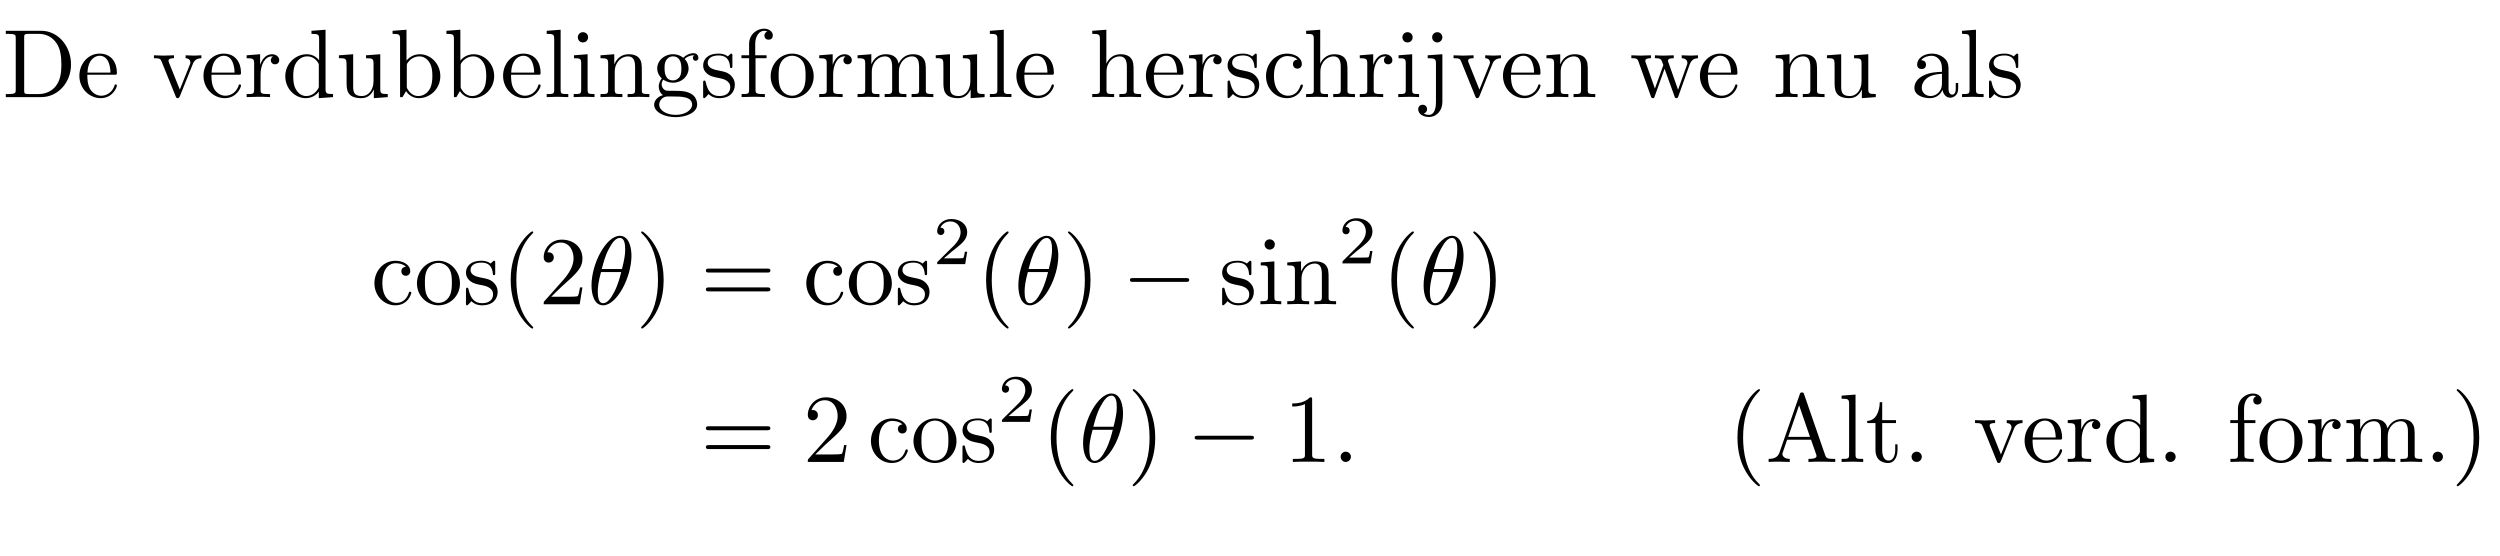<?xml version="1.0" encoding="UTF-8"?>
<svg xmlns="http://www.w3.org/2000/svg" xmlns:xlink="http://www.w3.org/1999/xlink" width="255.118pt" height="56.693pt" viewBox="0 0 255.118 56.693" version="1.2">
<defs>
<g>
<symbol overflow="visible" id="glyph0-0">
<path style="stroke:none;" d=""/>
</symbol>
<symbol overflow="visible" id="glyph0-1">
<path style="stroke:none;" d="M 0.344 -6.766 L 0.344 -6.453 L 0.578 -6.453 C 1.344 -6.453 1.359 -6.344 1.359 -6 L 1.359 -0.766 C 1.359 -0.422 1.344 -0.312 0.578 -0.312 L 0.344 -0.312 L 0.344 0 L 3.969 0 C 5.641 0 7 -1.469 7 -3.328 C 7 -5.203 5.672 -6.766 3.969 -6.766 Z M 2.703 -0.312 C 2.234 -0.312 2.219 -0.375 2.219 -0.703 L 2.219 -6.062 C 2.219 -6.391 2.234 -6.453 2.703 -6.453 L 3.688 -6.453 C 4.312 -6.453 5 -6.234 5.5 -5.531 C 5.922 -4.953 6.016 -4.094 6.016 -3.328 C 6.016 -2.234 5.828 -1.641 5.469 -1.156 C 5.266 -0.875 4.703 -0.312 3.703 -0.312 Z M 2.703 -0.312 "/>
</symbol>
<symbol overflow="visible" id="glyph0-2">
<path style="stroke:none;" d="M 1.109 -2.5 C 1.172 -3.969 2 -4.219 2.344 -4.219 C 3.359 -4.219 3.453 -2.875 3.453 -2.5 Z M 1.094 -2.281 L 3.859 -2.281 C 4.078 -2.281 4.109 -2.281 4.109 -2.5 C 4.109 -3.484 3.578 -4.438 2.344 -4.438 C 1.188 -4.438 0.281 -3.422 0.281 -2.172 C 0.281 -0.859 1.312 0.109 2.453 0.109 C 3.672 0.109 4.109 -0.984 4.109 -1.172 C 4.109 -1.281 4.031 -1.297 3.984 -1.297 C 3.891 -1.297 3.875 -1.234 3.859 -1.156 C 3.5 -0.141 2.609 -0.141 2.516 -0.141 C 2.016 -0.141 1.625 -0.438 1.391 -0.797 C 1.094 -1.281 1.094 -1.938 1.094 -2.281 Z M 1.094 -2.281 "/>
</symbol>
<symbol overflow="visible" id="glyph0-3">
<path style="stroke:none;" d="M 4.125 -3.297 C 4.203 -3.531 4.375 -3.953 5.031 -3.969 L 5.031 -4.266 C 4.797 -4.25 4.516 -4.234 4.297 -4.234 C 4.047 -4.234 3.594 -4.266 3.422 -4.266 L 3.422 -3.969 C 3.797 -3.953 3.906 -3.719 3.906 -3.531 C 3.906 -3.453 3.891 -3.406 3.844 -3.297 L 2.828 -0.766 L 1.719 -3.531 C 1.672 -3.672 1.672 -3.688 1.672 -3.703 C 1.672 -3.969 2.047 -3.969 2.234 -3.969 L 2.234 -4.266 C 1.938 -4.266 1.375 -4.234 1.156 -4.234 C 0.875 -4.234 0.484 -4.25 0.188 -4.266 L 0.188 -3.969 C 0.812 -3.969 0.859 -3.906 0.984 -3.594 L 2.406 -0.078 C 2.469 0.062 2.484 0.109 2.609 0.109 C 2.75 0.109 2.781 0.016 2.828 -0.078 Z M 4.125 -3.297 "/>
</symbol>
<symbol overflow="visible" id="glyph0-4">
<path style="stroke:none;" d="M 1.656 -3.281 L 1.656 -4.375 L 0.281 -4.266 L 0.281 -3.969 C 0.969 -3.969 1.047 -3.891 1.047 -3.406 L 1.047 -0.75 C 1.047 -0.312 0.938 -0.312 0.281 -0.312 L 0.281 0 C 0.656 -0.016 1.125 -0.031 1.406 -0.031 C 1.797 -0.031 2.266 -0.031 2.672 0 L 2.672 -0.312 L 2.453 -0.312 C 1.719 -0.312 1.703 -0.422 1.703 -0.766 L 1.703 -2.297 C 1.703 -3.281 2.125 -4.156 2.875 -4.156 C 2.938 -4.156 2.969 -4.156 2.984 -4.156 C 2.953 -4.141 2.75 -4.016 2.75 -3.766 C 2.75 -3.484 2.969 -3.344 3.188 -3.344 C 3.359 -3.344 3.609 -3.453 3.609 -3.781 C 3.609 -4.094 3.297 -4.375 2.875 -4.375 C 2.156 -4.375 1.797 -3.719 1.656 -3.281 Z M 1.656 -3.281 "/>
</symbol>
<symbol overflow="visible" id="glyph0-5">
<path style="stroke:none;" d="M 3.766 -0.547 L 3.766 0.109 L 5.219 0 L 5.219 -0.312 C 4.531 -0.312 4.453 -0.375 4.453 -0.859 L 4.453 -6.875 L 3.016 -6.766 L 3.016 -6.453 C 3.719 -6.453 3.797 -6.391 3.797 -5.906 L 3.797 -3.766 C 3.5 -4.125 3.078 -4.375 2.547 -4.375 C 1.375 -4.375 0.344 -3.406 0.344 -2.125 C 0.344 -0.875 1.312 0.109 2.438 0.109 C 3.078 0.109 3.516 -0.234 3.766 -0.547 Z M 3.766 -3.203 L 3.766 -1.172 C 3.766 -0.984 3.766 -0.969 3.656 -0.797 C 3.359 -0.328 2.906 -0.109 2.484 -0.109 C 2.047 -0.109 1.688 -0.359 1.453 -0.75 C 1.188 -1.156 1.156 -1.719 1.156 -2.125 C 1.156 -2.484 1.172 -3.078 1.469 -3.531 C 1.672 -3.828 2.047 -4.156 2.578 -4.156 C 2.938 -4.156 3.344 -4.016 3.656 -3.562 C 3.766 -3.391 3.766 -3.375 3.766 -3.203 Z M 3.766 -3.203 "/>
</symbol>
<symbol overflow="visible" id="glyph0-6">
<path style="stroke:none;" d="M 3.875 -0.781 L 3.875 0.109 L 5.297 0 L 5.297 -0.312 C 4.609 -0.312 4.531 -0.375 4.531 -0.859 L 4.531 -4.375 L 3.078 -4.266 L 3.078 -3.969 C 3.766 -3.969 3.844 -3.891 3.844 -3.406 L 3.844 -1.641 C 3.844 -0.781 3.375 -0.109 2.641 -0.109 C 1.812 -0.109 1.766 -0.578 1.766 -1.094 L 1.766 -4.375 L 0.312 -4.266 L 0.312 -3.969 C 1.094 -3.969 1.094 -3.938 1.094 -3.047 L 1.094 -1.562 C 1.094 -0.797 1.094 0.109 2.594 0.109 C 3.156 0.109 3.594 -0.172 3.875 -0.781 Z M 3.875 -0.781 "/>
</symbol>
<symbol overflow="visible" id="glyph0-7">
<path style="stroke:none;" d="M 1.703 -3.734 L 1.703 -6.875 L 0.281 -6.766 L 0.281 -6.453 C 0.969 -6.453 1.047 -6.391 1.047 -5.906 L 1.047 0 L 1.297 0 C 1.312 -0.016 1.391 -0.156 1.656 -0.609 C 1.797 -0.391 2.219 0.109 2.953 0.109 C 4.125 0.109 5.156 -0.859 5.156 -2.141 C 5.156 -3.391 4.188 -4.375 3.062 -4.375 C 2.281 -4.375 1.859 -3.906 1.703 -3.734 Z M 1.734 -1.125 L 1.734 -3.172 C 1.734 -3.359 1.734 -3.375 1.844 -3.531 C 2.234 -4.078 2.781 -4.156 3.016 -4.156 C 3.453 -4.156 3.812 -3.906 4.047 -3.531 C 4.312 -3.125 4.344 -2.562 4.344 -2.156 C 4.344 -1.781 4.312 -1.188 4.031 -0.75 C 3.828 -0.438 3.453 -0.109 2.906 -0.109 C 2.469 -0.109 2.109 -0.344 1.875 -0.719 C 1.734 -0.922 1.734 -0.953 1.734 -1.125 Z M 1.734 -1.125 "/>
</symbol>
<symbol overflow="visible" id="glyph0-8">
<path style="stroke:none;" d="M 1.75 -6.875 L 0.328 -6.766 L 0.328 -6.453 C 1.016 -6.453 1.094 -6.391 1.094 -5.906 L 1.094 -0.75 C 1.094 -0.312 0.984 -0.312 0.328 -0.312 L 0.328 0 C 0.656 -0.016 1.172 -0.031 1.422 -0.031 C 1.672 -0.031 2.156 -0.016 2.531 0 L 2.531 -0.312 C 1.859 -0.312 1.75 -0.312 1.75 -0.75 Z M 1.75 -6.875 "/>
</symbol>
<symbol overflow="visible" id="glyph0-9">
<path style="stroke:none;" d="M 1.75 -4.375 L 0.359 -4.266 L 0.359 -3.969 C 1.016 -3.969 1.094 -3.906 1.094 -3.422 L 1.094 -0.75 C 1.094 -0.312 0.984 -0.312 0.328 -0.312 L 0.328 0 C 0.641 -0.016 1.172 -0.031 1.422 -0.031 C 1.766 -0.031 2.109 -0.016 2.453 0 L 2.453 -0.312 C 1.797 -0.312 1.75 -0.359 1.75 -0.75 Z M 1.797 -6.109 C 1.797 -6.422 1.547 -6.625 1.266 -6.625 C 0.953 -6.625 0.75 -6.359 0.75 -6.109 C 0.75 -5.828 0.953 -5.578 1.266 -5.578 C 1.547 -5.578 1.797 -5.781 1.797 -6.109 Z M 1.797 -6.109 "/>
</symbol>
<symbol overflow="visible" id="glyph0-10">
<path style="stroke:none;" d="M 1.094 -3.406 L 1.094 -0.75 C 1.094 -0.312 0.984 -0.312 0.312 -0.312 L 0.312 0 C 0.656 -0.016 1.172 -0.031 1.438 -0.031 C 1.688 -0.031 2.203 -0.016 2.547 0 L 2.547 -0.312 C 1.875 -0.312 1.766 -0.312 1.766 -0.75 L 1.766 -2.578 C 1.766 -3.609 2.484 -4.156 3.109 -4.156 C 3.734 -4.156 3.844 -3.625 3.844 -3.062 L 3.844 -0.75 C 3.844 -0.312 3.734 -0.312 3.078 -0.312 L 3.078 0 C 3.422 -0.016 3.922 -0.031 4.188 -0.031 C 4.453 -0.031 4.969 -0.016 5.297 0 L 5.297 -0.312 C 4.781 -0.312 4.531 -0.312 4.531 -0.609 L 4.531 -2.5 C 4.531 -3.344 4.531 -3.656 4.219 -4.016 C 4.078 -4.188 3.75 -4.375 3.188 -4.375 C 2.453 -4.375 1.984 -3.953 1.719 -3.344 L 1.719 -4.375 L 0.312 -4.266 L 0.312 -3.969 C 1.016 -3.969 1.094 -3.891 1.094 -3.406 Z M 1.094 -3.406 "/>
</symbol>
<symbol overflow="visible" id="glyph0-11">
<path style="stroke:none;" d="M 2.203 -1.703 C 1.344 -1.703 1.344 -2.688 1.344 -2.922 C 1.344 -3.188 1.344 -3.5 1.5 -3.75 C 1.578 -3.875 1.797 -4.156 2.203 -4.156 C 3.062 -4.156 3.062 -3.156 3.062 -2.938 C 3.062 -2.672 3.047 -2.344 2.906 -2.094 C 2.828 -1.984 2.594 -1.703 2.203 -1.703 Z M 1.047 -1.312 C 1.047 -1.359 1.047 -1.578 1.219 -1.781 C 1.609 -1.5 2.016 -1.469 2.203 -1.469 C 3.125 -1.469 3.797 -2.156 3.797 -2.922 C 3.797 -3.281 3.641 -3.656 3.391 -3.891 C 3.75 -4.219 4.109 -4.266 4.297 -4.266 C 4.312 -4.266 4.359 -4.266 4.391 -4.266 C 4.281 -4.219 4.234 -4.109 4.234 -4 C 4.234 -3.828 4.359 -3.703 4.516 -3.703 C 4.609 -3.703 4.797 -3.781 4.797 -4 C 4.797 -4.172 4.688 -4.484 4.297 -4.484 C 4.094 -4.484 3.672 -4.422 3.25 -4.016 C 2.828 -4.344 2.422 -4.375 2.203 -4.375 C 1.281 -4.375 0.594 -3.688 0.594 -2.938 C 0.594 -2.5 0.812 -2.125 1.062 -1.906 C 0.938 -1.766 0.75 -1.438 0.75 -1.094 C 0.75 -0.781 0.875 -0.406 1.188 -0.203 C 0.594 -0.047 0.281 0.391 0.281 0.781 C 0.281 1.5 1.266 2.047 2.469 2.047 C 3.641 2.047 4.672 1.531 4.672 0.766 C 4.672 0.422 4.531 -0.094 4.016 -0.359 C 3.5 -0.641 2.922 -0.641 2.312 -0.641 C 2.078 -0.641 1.641 -0.641 1.578 -0.656 C 1.266 -0.688 1.047 -1 1.047 -1.312 Z M 2.484 1.812 C 1.469 1.812 0.797 1.312 0.797 0.781 C 0.797 0.328 1.172 -0.047 1.609 -0.062 L 2.188 -0.062 C 3.047 -0.062 4.156 -0.062 4.156 0.781 C 4.156 1.312 3.453 1.812 2.484 1.812 Z M 2.484 1.812 "/>
</symbol>
<symbol overflow="visible" id="glyph0-12">
<path style="stroke:none;" d="M 2.062 -1.922 C 2.281 -1.875 3.094 -1.719 3.094 -1.016 C 3.094 -0.5 2.75 -0.109 1.969 -0.109 C 1.141 -0.109 0.781 -0.672 0.594 -1.516 C 0.562 -1.641 0.562 -1.688 0.453 -1.688 C 0.328 -1.688 0.328 -1.609 0.328 -1.438 L 0.328 -0.125 C 0.328 0.047 0.328 0.109 0.438 0.109 C 0.484 0.109 0.5 0.094 0.688 -0.094 C 0.703 -0.109 0.703 -0.125 0.875 -0.312 C 1.312 0.094 1.766 0.109 1.969 0.109 C 3.109 0.109 3.562 -0.562 3.562 -1.266 C 3.562 -1.797 3.266 -2.094 3.156 -2.203 C 2.828 -2.531 2.438 -2.609 2.016 -2.688 C 1.469 -2.797 0.797 -2.922 0.797 -3.5 C 0.797 -3.844 1.062 -4.25 1.906 -4.25 C 3 -4.25 3.047 -3.359 3.078 -3.047 C 3.078 -2.969 3.172 -2.969 3.188 -2.969 C 3.312 -2.969 3.312 -3.016 3.312 -3.203 L 3.312 -4.203 C 3.312 -4.375 3.312 -4.438 3.203 -4.438 C 3.156 -4.438 3.141 -4.438 3.016 -4.312 C 2.984 -4.281 2.875 -4.188 2.844 -4.156 C 2.469 -4.438 2.062 -4.438 1.906 -4.438 C 0.703 -4.438 0.328 -3.781 0.328 -3.219 C 0.328 -2.875 0.484 -2.594 0.75 -2.375 C 1.062 -2.125 1.344 -2.062 2.062 -1.922 Z M 2.062 -1.922 "/>
</symbol>
<symbol overflow="visible" id="glyph0-13">
<path style="stroke:none;" d="M 1.734 -4.266 L 1.734 -5.422 C 1.734 -6.297 2.203 -6.766 2.641 -6.766 C 2.672 -6.766 2.828 -6.766 2.969 -6.703 C 2.859 -6.656 2.672 -6.531 2.672 -6.281 C 2.672 -6.047 2.828 -5.859 3.094 -5.859 C 3.391 -5.859 3.531 -6.047 3.531 -6.297 C 3.531 -6.656 3.172 -6.984 2.641 -6.984 C 1.953 -6.984 1.109 -6.453 1.109 -5.406 L 1.109 -4.266 L 0.328 -4.266 L 0.328 -3.969 L 1.109 -3.969 L 1.109 -0.75 C 1.109 -0.312 1 -0.312 0.344 -0.312 L 0.344 0 C 0.719 -0.016 1.188 -0.031 1.469 -0.031 C 1.859 -0.031 2.328 -0.031 2.719 0 L 2.719 -0.312 L 2.516 -0.312 C 1.781 -0.312 1.766 -0.422 1.766 -0.766 L 1.766 -3.969 L 2.891 -3.969 L 2.891 -4.266 Z M 1.734 -4.266 "/>
</symbol>
<symbol overflow="visible" id="glyph0-14">
<path style="stroke:none;" d="M 4.672 -2.125 C 4.672 -3.391 3.672 -4.438 2.484 -4.438 C 1.234 -4.438 0.281 -3.359 0.281 -2.125 C 0.281 -0.844 1.312 0.109 2.469 0.109 C 3.672 0.109 4.672 -0.859 4.672 -2.125 Z M 2.484 -0.141 C 2.047 -0.141 1.609 -0.344 1.344 -0.797 C 1.094 -1.234 1.094 -1.844 1.094 -2.203 C 1.094 -2.578 1.094 -3.125 1.344 -3.562 C 1.609 -4.016 2.078 -4.219 2.469 -4.219 C 2.906 -4.219 3.328 -4 3.594 -3.578 C 3.844 -3.156 3.844 -2.578 3.844 -2.203 C 3.844 -1.844 3.844 -1.312 3.625 -0.875 C 3.406 -0.422 2.969 -0.141 2.484 -0.141 Z M 2.484 -0.141 "/>
</symbol>
<symbol overflow="visible" id="glyph0-15">
<path style="stroke:none;" d="M 1.094 -3.406 L 1.094 -0.75 C 1.094 -0.312 0.984 -0.312 0.312 -0.312 L 0.312 0 C 0.656 -0.016 1.172 -0.031 1.438 -0.031 C 1.688 -0.031 2.203 -0.016 2.547 0 L 2.547 -0.312 C 1.875 -0.312 1.766 -0.312 1.766 -0.75 L 1.766 -2.578 C 1.766 -3.609 2.484 -4.156 3.109 -4.156 C 3.734 -4.156 3.844 -3.625 3.844 -3.062 L 3.844 -0.75 C 3.844 -0.312 3.734 -0.312 3.078 -0.312 L 3.078 0 C 3.422 -0.016 3.922 -0.031 4.188 -0.031 C 4.453 -0.031 4.969 -0.016 5.297 0 L 5.297 -0.312 C 4.641 -0.312 4.531 -0.312 4.531 -0.75 L 4.531 -2.578 C 4.531 -3.609 5.234 -4.156 5.859 -4.156 C 6.484 -4.156 6.594 -3.625 6.594 -3.062 L 6.594 -0.75 C 6.594 -0.312 6.484 -0.312 5.828 -0.312 L 5.828 0 C 6.172 -0.016 6.672 -0.031 6.938 -0.031 C 7.203 -0.031 7.719 -0.016 8.047 0 L 8.047 -0.312 C 7.531 -0.312 7.297 -0.312 7.281 -0.609 L 7.281 -2.5 C 7.281 -3.344 7.281 -3.656 6.969 -4.016 C 6.828 -4.188 6.516 -4.375 5.938 -4.375 C 5.109 -4.375 4.672 -3.781 4.5 -3.406 C 4.359 -4.266 3.625 -4.375 3.188 -4.375 C 2.453 -4.375 1.984 -3.953 1.719 -3.344 L 1.719 -4.375 L 0.312 -4.266 L 0.312 -3.969 C 1.016 -3.969 1.094 -3.891 1.094 -3.406 Z M 1.094 -3.406 "/>
</symbol>
<symbol overflow="visible" id="glyph0-16">
<path style="stroke:none;" d="M 1.094 -0.75 C 1.094 -0.312 0.984 -0.312 0.312 -0.312 L 0.312 0 C 0.656 -0.016 1.172 -0.031 1.438 -0.031 C 1.688 -0.031 2.203 -0.016 2.547 0 L 2.547 -0.312 C 1.875 -0.312 1.766 -0.312 1.766 -0.75 L 1.766 -2.578 C 1.766 -3.609 2.484 -4.156 3.109 -4.156 C 3.734 -4.156 3.844 -3.625 3.844 -3.062 L 3.844 -0.75 C 3.844 -0.312 3.734 -0.312 3.078 -0.312 L 3.078 0 C 3.422 -0.016 3.922 -0.031 4.188 -0.031 C 4.453 -0.031 4.969 -0.016 5.297 0 L 5.297 -0.312 C 4.781 -0.312 4.531 -0.312 4.531 -0.609 L 4.531 -2.5 C 4.531 -3.344 4.531 -3.656 4.219 -4.016 C 4.078 -4.188 3.75 -4.375 3.188 -4.375 C 2.344 -4.375 1.906 -3.781 1.75 -3.406 L 1.75 -6.875 L 0.312 -6.766 L 0.312 -6.453 C 1.016 -6.453 1.094 -6.391 1.094 -5.906 Z M 1.094 -0.75 "/>
</symbol>
<symbol overflow="visible" id="glyph0-17">
<path style="stroke:none;" d="M 1.156 -2.156 C 1.156 -3.781 1.969 -4.188 2.5 -4.188 C 2.578 -4.188 3.203 -4.188 3.562 -3.828 C 3.156 -3.797 3.094 -3.5 3.094 -3.375 C 3.094 -3.109 3.266 -2.906 3.547 -2.906 C 3.797 -2.906 4 -3.078 4 -3.375 C 4 -4.047 3.25 -4.438 2.484 -4.438 C 1.25 -4.438 0.344 -3.375 0.344 -2.141 C 0.344 -0.875 1.312 0.109 2.469 0.109 C 3.797 0.109 4.109 -1.078 4.109 -1.172 C 4.109 -1.281 4.016 -1.281 3.984 -1.281 C 3.891 -1.281 3.875 -1.234 3.859 -1.172 C 3.562 -0.25 2.922 -0.141 2.562 -0.141 C 2.031 -0.141 1.156 -0.562 1.156 -2.156 Z M 1.156 -2.156 "/>
</symbol>
<symbol overflow="visible" id="glyph0-18">
<path style="stroke:none;" d="M 2.078 -4.375 L 0.578 -4.266 L 0.578 -3.969 C 1.344 -3.969 1.422 -3.891 1.422 -3.406 L 1.422 0.516 C 1.422 0.953 1.344 1.812 0.703 1.812 C 0.656 1.812 0.422 1.812 0.172 1.688 C 0.312 1.641 0.516 1.5 0.516 1.234 C 0.516 0.984 0.344 0.781 0.062 0.781 C -0.219 0.781 -0.391 0.984 -0.391 1.234 C -0.391 1.75 0.156 2.031 0.719 2.031 C 1.469 2.031 2.078 1.391 2.078 0.5 Z M 2.078 -6.109 C 2.078 -6.391 1.844 -6.625 1.562 -6.625 C 1.266 -6.625 1.031 -6.391 1.031 -6.109 C 1.031 -5.812 1.266 -5.578 1.562 -5.578 C 1.844 -5.578 2.078 -5.812 2.078 -6.109 Z M 2.078 -6.109 "/>
</symbol>
<symbol overflow="visible" id="glyph0-19">
<path style="stroke:none;" d="M 6.125 -3.328 C 6.312 -3.828 6.625 -3.953 6.969 -3.969 L 6.969 -4.266 C 6.75 -4.25 6.453 -4.234 6.234 -4.234 C 5.953 -4.234 5.516 -4.266 5.312 -4.266 L 5.312 -3.969 C 5.672 -3.953 5.891 -3.781 5.891 -3.484 C 5.891 -3.422 5.891 -3.406 5.844 -3.281 L 4.938 -0.75 L 3.969 -3.5 C 3.922 -3.625 3.906 -3.641 3.906 -3.688 C 3.906 -3.969 4.297 -3.969 4.5 -3.969 L 4.5 -4.266 C 4.203 -4.266 3.703 -4.234 3.469 -4.234 C 3.172 -4.234 2.875 -4.25 2.578 -4.266 L 2.578 -3.969 C 2.953 -3.969 3.109 -3.938 3.203 -3.812 C 3.266 -3.75 3.375 -3.453 3.438 -3.266 L 2.578 -0.875 L 1.641 -3.516 C 1.594 -3.641 1.594 -3.656 1.594 -3.688 C 1.594 -3.969 1.984 -3.969 2.172 -3.969 L 2.172 -4.266 C 1.875 -4.266 1.328 -4.234 1.094 -4.234 C 1.062 -4.234 0.531 -4.25 0.172 -4.266 L 0.172 -3.969 C 0.672 -3.969 0.797 -3.938 0.906 -3.609 L 2.156 -0.109 C 2.203 0.031 2.234 0.109 2.375 0.109 C 2.5 0.109 2.516 0.047 2.562 -0.094 L 3.562 -2.891 L 4.578 -0.078 C 4.609 0.031 4.641 0.109 4.781 0.109 C 4.906 0.109 4.938 0.016 4.969 -0.078 Z M 6.125 -3.328 "/>
</symbol>
<symbol overflow="visible" id="glyph0-20">
<path style="stroke:none;" d="M 3.297 -0.75 C 3.344 -0.359 3.609 0.062 4.078 0.062 C 4.281 0.062 4.891 -0.078 4.891 -0.875 L 4.891 -1.438 L 4.641 -1.438 L 4.641 -0.875 C 4.641 -0.312 4.391 -0.25 4.281 -0.25 C 3.953 -0.25 3.906 -0.688 3.906 -0.75 L 3.906 -2.719 C 3.906 -3.141 3.906 -3.531 3.562 -3.891 C 3.172 -4.281 2.672 -4.438 2.203 -4.438 C 1.391 -4.438 0.703 -3.969 0.703 -3.312 C 0.703 -3.016 0.906 -2.859 1.156 -2.859 C 1.438 -2.859 1.609 -3.047 1.609 -3.312 C 1.609 -3.422 1.562 -3.75 1.109 -3.766 C 1.375 -4.109 1.859 -4.219 2.172 -4.219 C 2.672 -4.219 3.234 -3.828 3.234 -2.953 L 3.234 -2.578 C 2.719 -2.562 2.031 -2.531 1.406 -2.234 C 0.656 -1.891 0.422 -1.375 0.422 -0.938 C 0.422 -0.141 1.375 0.109 2 0.109 C 2.656 0.109 3.109 -0.281 3.297 -0.75 Z M 3.234 -2.375 L 3.234 -1.391 C 3.234 -0.453 2.516 -0.109 2.078 -0.109 C 1.578 -0.109 1.172 -0.453 1.172 -0.953 C 1.172 -1.5 1.594 -2.312 3.234 -2.375 Z M 3.234 -2.375 "/>
</symbol>
<symbol overflow="visible" id="glyph0-21">
<path style="stroke:none;" d="M 3.281 2.375 C 3.281 2.344 3.281 2.328 3.109 2.156 C 1.875 0.906 1.562 -0.953 1.562 -2.484 C 1.562 -4.203 1.938 -5.922 3.156 -7.156 C 3.281 -7.281 3.281 -7.297 3.281 -7.328 C 3.281 -7.406 3.234 -7.438 3.188 -7.438 C 3.078 -7.438 2.188 -6.75 1.609 -5.5 C 1.094 -4.406 0.984 -3.312 0.984 -2.484 C 0.984 -1.703 1.094 -0.5 1.641 0.609 C 2.234 1.828 3.078 2.484 3.188 2.484 C 3.234 2.484 3.281 2.453 3.281 2.375 Z M 3.281 2.375 "/>
</symbol>
<symbol overflow="visible" id="glyph0-22">
<path style="stroke:none;" d="M 1.266 -0.766 L 2.312 -1.781 C 3.859 -3.156 4.453 -3.688 4.453 -4.672 C 4.453 -5.812 3.562 -6.594 2.344 -6.594 C 1.234 -6.594 0.5 -5.688 0.5 -4.797 C 0.5 -4.25 0.984 -4.25 1.016 -4.25 C 1.188 -4.25 1.531 -4.375 1.531 -4.781 C 1.531 -5.031 1.359 -5.297 1.016 -5.297 C 0.938 -5.297 0.906 -5.297 0.875 -5.281 C 1.109 -5.922 1.641 -6.297 2.219 -6.297 C 3.125 -6.297 3.547 -5.484 3.547 -4.672 C 3.547 -3.891 3.047 -3.094 2.5 -2.484 L 0.609 -0.359 C 0.5 -0.25 0.5 -0.234 0.5 0 L 4.172 0 L 4.453 -1.719 L 4.203 -1.719 C 4.156 -1.422 4.078 -0.984 3.984 -0.844 C 3.906 -0.766 3.266 -0.766 3.047 -0.766 Z M 1.266 -0.766 "/>
</symbol>
<symbol overflow="visible" id="glyph0-23">
<path style="stroke:none;" d="M 2.859 -2.484 C 2.859 -3.25 2.75 -4.453 2.203 -5.562 C 1.609 -6.781 0.766 -7.438 0.656 -7.438 C 0.609 -7.438 0.562 -7.391 0.562 -7.328 C 0.562 -7.297 0.562 -7.281 0.75 -7.109 C 1.719 -6.125 2.281 -4.547 2.281 -2.484 C 2.281 -0.781 1.922 0.953 0.688 2.203 C 0.562 2.328 0.562 2.344 0.562 2.375 C 0.562 2.438 0.609 2.484 0.656 2.484 C 0.766 2.484 1.656 1.797 2.234 0.547 C 2.75 -0.547 2.859 -1.641 2.859 -2.484 Z M 2.859 -2.484 "/>
</symbol>
<symbol overflow="visible" id="glyph0-24">
<path style="stroke:none;" d="M 6.812 -3.234 C 6.953 -3.234 7.141 -3.234 7.141 -3.438 C 7.141 -3.641 6.953 -3.641 6.812 -3.641 L 0.875 -3.641 C 0.75 -3.641 0.562 -3.641 0.562 -3.438 C 0.562 -3.234 0.75 -3.234 0.891 -3.234 Z M 6.812 -1.312 C 6.953 -1.312 7.141 -1.312 7.141 -1.516 C 7.141 -1.719 6.953 -1.719 6.812 -1.719 L 0.891 -1.719 C 0.75 -1.719 0.562 -1.719 0.562 -1.516 C 0.562 -1.312 0.75 -1.312 0.875 -1.312 Z M 6.812 -1.312 "/>
</symbol>
<symbol overflow="visible" id="glyph0-25">
<path style="stroke:none;" d="M 2.906 -6.344 C 2.906 -6.578 2.906 -6.594 2.688 -6.594 C 2.078 -5.969 1.203 -5.969 0.875 -5.969 L 0.875 -5.656 C 1.078 -5.656 1.672 -5.656 2.172 -5.906 L 2.172 -0.781 C 2.172 -0.422 2.156 -0.312 1.266 -0.312 L 0.938 -0.312 L 0.938 0 C 1.281 -0.031 2.156 -0.031 2.547 -0.031 C 2.938 -0.031 3.797 -0.031 4.156 0 L 4.156 -0.312 L 3.828 -0.312 C 2.938 -0.312 2.906 -0.422 2.906 -0.781 Z M 2.906 -6.344 "/>
</symbol>
<symbol overflow="visible" id="glyph0-26">
<path style="stroke:none;" d="M 3.938 -6.891 C 3.891 -7.031 3.875 -7.094 3.719 -7.094 C 3.562 -7.094 3.531 -7.031 3.484 -6.891 L 1.422 -0.969 C 1.25 -0.469 0.859 -0.312 0.312 -0.312 L 0.312 0 C 0.547 -0.016 0.969 -0.031 1.328 -0.031 C 1.641 -0.031 2.156 -0.016 2.469 0 L 2.469 -0.312 C 1.969 -0.312 1.719 -0.562 1.719 -0.812 C 1.719 -0.844 1.734 -0.938 1.75 -0.953 L 2.203 -2.266 L 4.641 -2.266 L 5.172 -0.75 C 5.188 -0.703 5.203 -0.641 5.203 -0.609 C 5.203 -0.312 4.641 -0.312 4.375 -0.312 L 4.375 0 C 4.734 -0.031 5.422 -0.031 5.812 -0.031 C 6.234 -0.031 6.688 -0.016 7.109 0 L 7.109 -0.312 L 6.922 -0.312 C 6.328 -0.312 6.188 -0.375 6.078 -0.703 Z M 3.422 -5.781 L 4.531 -2.562 L 2.312 -2.562 Z M 3.422 -5.781 "/>
</symbol>
<symbol overflow="visible" id="glyph0-27">
<path style="stroke:none;" d="M 1.719 -3.969 L 3.125 -3.969 L 3.125 -4.266 L 1.719 -4.266 L 1.719 -6.094 L 1.469 -6.094 C 1.453 -5.281 1.156 -4.219 0.188 -4.188 L 0.188 -3.969 L 1.031 -3.969 L 1.031 -1.234 C 1.031 -0.016 1.953 0.109 2.312 0.109 C 3.016 0.109 3.281 -0.594 3.281 -1.234 L 3.281 -1.797 L 3.047 -1.797 L 3.047 -1.25 C 3.047 -0.516 2.75 -0.141 2.375 -0.141 C 1.719 -0.141 1.719 -1.047 1.719 -1.203 Z M 1.719 -3.969 "/>
</symbol>
<symbol overflow="visible" id="glyph0-28">
<path style="stroke:none;" d="M 1.906 -0.531 C 1.906 -0.812 1.672 -1.047 1.375 -1.047 C 1.094 -1.047 0.859 -0.812 0.859 -0.531 C 0.859 -0.234 1.094 0 1.375 0 C 1.672 0 1.906 -0.234 1.906 -0.531 Z M 1.906 -0.531 "/>
</symbol>
<symbol overflow="visible" id="glyph1-0">
<path style="stroke:none;" d=""/>
</symbol>
<symbol overflow="visible" id="glyph1-1">
<path style="stroke:none;" d="M 4.5 -4.953 C 4.5 -5.609 4.328 -6.984 3.312 -6.984 C 1.938 -6.984 0.422 -4.188 0.422 -1.922 C 0.422 -0.984 0.703 0.109 1.609 0.109 C 3 0.109 4.5 -2.734 4.5 -4.953 Z M 1.469 -3.594 C 1.641 -4.234 1.828 -5.016 2.234 -5.719 C 2.5 -6.219 2.859 -6.766 3.312 -6.766 C 3.797 -6.766 3.859 -6.125 3.859 -5.562 C 3.859 -5.078 3.781 -4.578 3.531 -3.594 Z M 3.453 -3.281 C 3.344 -2.828 3.125 -1.984 2.75 -1.266 C 2.406 -0.594 2.031 -0.109 1.609 -0.109 C 1.281 -0.109 1.062 -0.391 1.062 -1.312 C 1.062 -1.734 1.125 -2.312 1.391 -3.281 Z M 3.453 -3.281 "/>
</symbol>
<symbol overflow="visible" id="glyph1-2">
<path style="stroke:none;" d="M 1.906 -0.531 C 1.906 -0.812 1.672 -1.047 1.375 -1.047 C 1.094 -1.047 0.859 -0.812 0.859 -0.531 C 0.859 -0.234 1.094 0 1.375 0 C 1.672 0 1.906 -0.234 1.906 -0.531 Z M 1.906 -0.531 "/>
</symbol>
<symbol overflow="visible" id="glyph2-0">
<path style="stroke:none;" d=""/>
</symbol>
<symbol overflow="visible" id="glyph2-1">
<path style="stroke:none;" d="M 3.5 -1.266 L 3.266 -1.266 C 3.25 -1.109 3.172 -0.703 3.094 -0.625 C 3.031 -0.594 2.5 -0.594 2.406 -0.594 L 1.125 -0.594 C 1.859 -1.234 2.094 -1.422 2.516 -1.75 C 3.031 -2.172 3.5 -2.594 3.5 -3.25 C 3.5 -4.094 2.766 -4.609 1.875 -4.609 C 1.016 -4.609 0.438 -4 0.438 -3.359 C 0.438 -3.016 0.734 -2.969 0.812 -2.969 C 0.969 -2.969 1.172 -3.094 1.172 -3.344 C 1.172 -3.469 1.125 -3.719 0.766 -3.719 C 0.984 -4.203 1.453 -4.359 1.781 -4.359 C 2.469 -4.359 2.828 -3.812 2.828 -3.25 C 2.828 -2.656 2.406 -2.172 2.172 -1.922 L 0.5 -0.266 C 0.438 -0.203 0.438 -0.188 0.438 0 L 3.297 0 Z M 3.5 -1.266 "/>
</symbol>
<symbol overflow="visible" id="glyph3-0">
<path style="stroke:none;" d=""/>
</symbol>
<symbol overflow="visible" id="glyph3-1">
<path style="stroke:none;" d="M 6.531 -2.281 C 6.703 -2.281 6.875 -2.281 6.875 -2.484 C 6.875 -2.672 6.703 -2.672 6.531 -2.672 L 1.172 -2.672 C 1 -2.672 0.828 -2.672 0.828 -2.484 C 0.828 -2.281 1 -2.281 1.172 -2.281 Z M 6.531 -2.281 "/>
</symbol>
</g>
<clipPath id="clip1">
  <path d="M 0.25 3 L 12 3 L 12 11 L 0.25 11 Z M 0.25 3 "/>
</clipPath>
<clipPath id="clip2">
  <path d="M 227 39 L 253.992 39 L 253.992 50 L 227 50 Z M 227 39 "/>
</clipPath>
</defs>
<g id="surface1">
<g clip-path="url(#clip1)" clip-rule="nonzero">
<g style="fill:rgb(0%,0%,0%);fill-opacity:1;">
  <use xlink:href="#glyph0-1" x="0.248" y="9.909"/>
  <use xlink:href="#glyph0-2" x="7.818" y="9.909"/>
</g>
</g>
<g style="fill:rgb(0%,0%,0%);fill-opacity:1;">
  <use xlink:href="#glyph0-3" x="15.521" y="9.909"/>
</g>
<g style="fill:rgb(0%,0%,0%);fill-opacity:1;">
  <use xlink:href="#glyph0-2" x="20.483" y="9.909"/>
  <use xlink:href="#glyph0-4" x="24.887" y="9.909"/>
  <use xlink:href="#glyph0-5" x="28.768" y="9.909"/>
  <use xlink:href="#glyph0-6" x="34.274" y="9.909"/>
  <use xlink:href="#glyph0-7" x="39.779" y="9.909"/>
</g>
<g style="fill:rgb(0%,0%,0%);fill-opacity:1;">
  <use xlink:href="#glyph0-7" x="45.275" y="9.909"/>
</g>
<g style="fill:rgb(0%,0%,0%);fill-opacity:1;">
  <use xlink:href="#glyph0-2" x="51.057" y="9.909"/>
  <use xlink:href="#glyph0-8" x="55.461" y="9.909"/>
  <use xlink:href="#glyph0-9" x="58.214" y="9.909"/>
  <use xlink:href="#glyph0-10" x="60.966" y="9.909"/>
  <use xlink:href="#glyph0-11" x="66.472" y="9.909"/>
  <use xlink:href="#glyph0-12" x="71.426" y="9.909"/>
  <use xlink:href="#glyph0-13" x="75.334" y="9.909"/>
  <use xlink:href="#glyph0-14" x="78.363" y="9.909"/>
  <use xlink:href="#glyph0-4" x="83.317" y="9.909"/>
  <use xlink:href="#glyph0-15" x="87.198" y="9.909"/>
</g>
<g style="fill:rgb(0%,0%,0%);fill-opacity:1;">
  <use xlink:href="#glyph0-6" x="95.178" y="9.909"/>
  <use xlink:href="#glyph0-8" x="100.683" y="9.909"/>
  <use xlink:href="#glyph0-2" x="103.436" y="9.909"/>
</g>
<g style="fill:rgb(0%,0%,0%);fill-opacity:1;">
  <use xlink:href="#glyph0-16" x="111.149" y="9.909"/>
  <use xlink:href="#glyph0-2" x="116.655" y="9.909"/>
  <use xlink:href="#glyph0-4" x="121.058" y="9.909"/>
  <use xlink:href="#glyph0-12" x="124.94" y="9.909"/>
  <use xlink:href="#glyph0-17" x="128.848" y="9.909"/>
</g>
<g style="fill:rgb(0%,0%,0%);fill-opacity:1;">
  <use xlink:href="#glyph0-16" x="132.974" y="9.909"/>
  <use xlink:href="#glyph0-4" x="138.479" y="9.909"/>
  <use xlink:href="#glyph0-9" x="142.36" y="9.909"/>
  <use xlink:href="#glyph0-18" x="145.113" y="9.909"/>
  <use xlink:href="#glyph0-3" x="148.141" y="9.909"/>
</g>
<g style="fill:rgb(0%,0%,0%);fill-opacity:1;">
  <use xlink:href="#glyph0-2" x="153.094" y="9.909"/>
  <use xlink:href="#glyph0-10" x="157.497" y="9.909"/>
</g>
<g style="fill:rgb(0%,0%,0%);fill-opacity:1;">
  <use xlink:href="#glyph0-19" x="166.302" y="9.909"/>
</g>
<g style="fill:rgb(0%,0%,0%);fill-opacity:1;">
  <use xlink:href="#glyph0-2" x="173.191" y="9.909"/>
</g>
<g style="fill:rgb(0%,0%,0%);fill-opacity:1;">
  <use xlink:href="#glyph0-10" x="180.894" y="9.909"/>
</g>
<g style="fill:rgb(0%,0%,0%);fill-opacity:1;">
  <use xlink:href="#glyph0-6" x="186.122" y="9.909"/>
</g>
<g style="fill:rgb(0%,0%,0%);fill-opacity:1;">
  <use xlink:href="#glyph0-20" x="194.937" y="9.909"/>
  <use xlink:href="#glyph0-8" x="199.892" y="9.909"/>
  <use xlink:href="#glyph0-12" x="202.644" y="9.909"/>
</g>
<g style="fill:rgb(0%,0%,0%);fill-opacity:1;">
  <use xlink:href="#glyph0-17" x="37.864" y="31.048"/>
  <use xlink:href="#glyph0-14" x="42.267" y="31.048"/>
  <use xlink:href="#glyph0-12" x="47.222" y="31.048"/>
  <use xlink:href="#glyph0-21" x="51.13" y="31.048"/>
  <use xlink:href="#glyph0-22" x="54.983" y="31.048"/>
</g>
<g style="fill:rgb(0%,0%,0%);fill-opacity:1;">
  <use xlink:href="#glyph1-1" x="59.939" y="31.048"/>
</g>
<g style="fill:rgb(0%,0%,0%);fill-opacity:1;">
  <use xlink:href="#glyph0-23" x="64.865" y="31.048"/>
</g>
<g style="fill:rgb(0%,0%,0%);fill-opacity:1;">
  <use xlink:href="#glyph0-24" x="71.474" y="31.048"/>
</g>
<g style="fill:rgb(0%,0%,0%);fill-opacity:1;">
  <use xlink:href="#glyph0-17" x="81.936" y="31.048"/>
  <use xlink:href="#glyph0-14" x="86.339" y="31.048"/>
  <use xlink:href="#glyph0-12" x="91.294" y="31.048"/>
</g>
<g style="fill:rgb(0%,0%,0%);fill-opacity:1;">
  <use xlink:href="#glyph2-1" x="95.198" y="26.956"/>
</g>
<g style="fill:rgb(0%,0%,0%);fill-opacity:1;">
  <use xlink:href="#glyph0-21" x="99.643" y="31.048"/>
</g>
<g style="fill:rgb(0%,0%,0%);fill-opacity:1;">
  <use xlink:href="#glyph1-1" x="103.497" y="31.048"/>
</g>
<g style="fill:rgb(0%,0%,0%);fill-opacity:1;">
  <use xlink:href="#glyph0-23" x="108.424" y="31.048"/>
</g>
<g style="fill:rgb(0%,0%,0%);fill-opacity:1;">
  <use xlink:href="#glyph3-1" x="114.48" y="31.048"/>
</g>
<g style="fill:rgb(0%,0%,0%);fill-opacity:1;">
  <use xlink:href="#glyph0-12" x="124.388" y="31.048"/>
  <use xlink:href="#glyph0-9" x="128.296" y="31.048"/>
  <use xlink:href="#glyph0-10" x="131.049" y="31.048"/>
</g>
<g style="fill:rgb(0%,0%,0%);fill-opacity:1;">
  <use xlink:href="#glyph2-1" x="136.554" y="26.879"/>
</g>
<g style="fill:rgb(0%,0%,0%);fill-opacity:1;">
  <use xlink:href="#glyph0-21" x="141" y="31.048"/>
</g>
<g style="fill:rgb(0%,0%,0%);fill-opacity:1;">
  <use xlink:href="#glyph1-1" x="144.853" y="31.048"/>
</g>
<g style="fill:rgb(0%,0%,0%);fill-opacity:1;">
  <use xlink:href="#glyph0-23" x="149.781" y="31.048"/>
</g>
<g style="fill:rgb(0%,0%,0%);fill-opacity:1;">
  <use xlink:href="#glyph0-24" x="71.472" y="47.14"/>
</g>
<g style="fill:rgb(0%,0%,0%);fill-opacity:1;">
  <use xlink:href="#glyph0-22" x="81.934" y="47.14"/>
</g>
<g style="fill:rgb(0%,0%,0%);fill-opacity:1;">
  <use xlink:href="#glyph0-17" x="88.533" y="47.14"/>
  <use xlink:href="#glyph0-14" x="92.936" y="47.14"/>
  <use xlink:href="#glyph0-12" x="97.891" y="47.14"/>
</g>
<g style="fill:rgb(0%,0%,0%);fill-opacity:1;">
  <use xlink:href="#glyph2-1" x="101.804" y="43.049"/>
</g>
<g style="fill:rgb(0%,0%,0%);fill-opacity:1;">
  <use xlink:href="#glyph0-21" x="106.249" y="47.14"/>
</g>
<g style="fill:rgb(0%,0%,0%);fill-opacity:1;">
  <use xlink:href="#glyph1-1" x="110.103" y="47.14"/>
</g>
<g style="fill:rgb(0%,0%,0%);fill-opacity:1;">
  <use xlink:href="#glyph0-23" x="115.03" y="47.14"/>
</g>
<g style="fill:rgb(0%,0%,0%);fill-opacity:1;">
  <use xlink:href="#glyph3-1" x="121.085" y="47.14"/>
</g>
<g style="fill:rgb(0%,0%,0%);fill-opacity:1;">
  <use xlink:href="#glyph0-25" x="130.994" y="47.14"/>
</g>
<g style="fill:rgb(0%,0%,0%);fill-opacity:1;">
  <use xlink:href="#glyph1-2" x="135.949" y="47.14"/>
</g>
<g style="fill:rgb(0%,0%,0%);fill-opacity:1;">
  <use xlink:href="#glyph0-21" x="176.317" y="47.14"/>
  <use xlink:href="#glyph0-26" x="180.171" y="47.14"/>
  <use xlink:href="#glyph0-8" x="187.602" y="47.14"/>
  <use xlink:href="#glyph0-27" x="190.355" y="47.14"/>
  <use xlink:href="#glyph0-28" x="194.209" y="47.14"/>
</g>
<g style="fill:rgb(0%,0%,0%);fill-opacity:1;">
  <use xlink:href="#glyph0-3" x="201.361" y="47.14"/>
</g>
<g style="fill:rgb(0%,0%,0%);fill-opacity:1;">
  <use xlink:href="#glyph0-2" x="206.323" y="47.14"/>
  <use xlink:href="#glyph0-4" x="210.727" y="47.14"/>
  <use xlink:href="#glyph0-5" x="214.608" y="47.14"/>
  <use xlink:href="#glyph0-28" x="220.114" y="47.14"/>
</g>
<g clip-path="url(#clip2)" clip-rule="nonzero">
<g style="fill:rgb(0%,0%,0%);fill-opacity:1;">
  <use xlink:href="#glyph0-13" x="227.266" y="47.14"/>
  <use xlink:href="#glyph0-14" x="230.294" y="47.14"/>
  <use xlink:href="#glyph0-4" x="235.248" y="47.14"/>
  <use xlink:href="#glyph0-15" x="239.13" y="47.14"/>
  <use xlink:href="#glyph0-28" x="247.387" y="47.14"/>
  <use xlink:href="#glyph0-23" x="250.14" y="47.14"/>
</g>
</g>
</g>
</svg>
